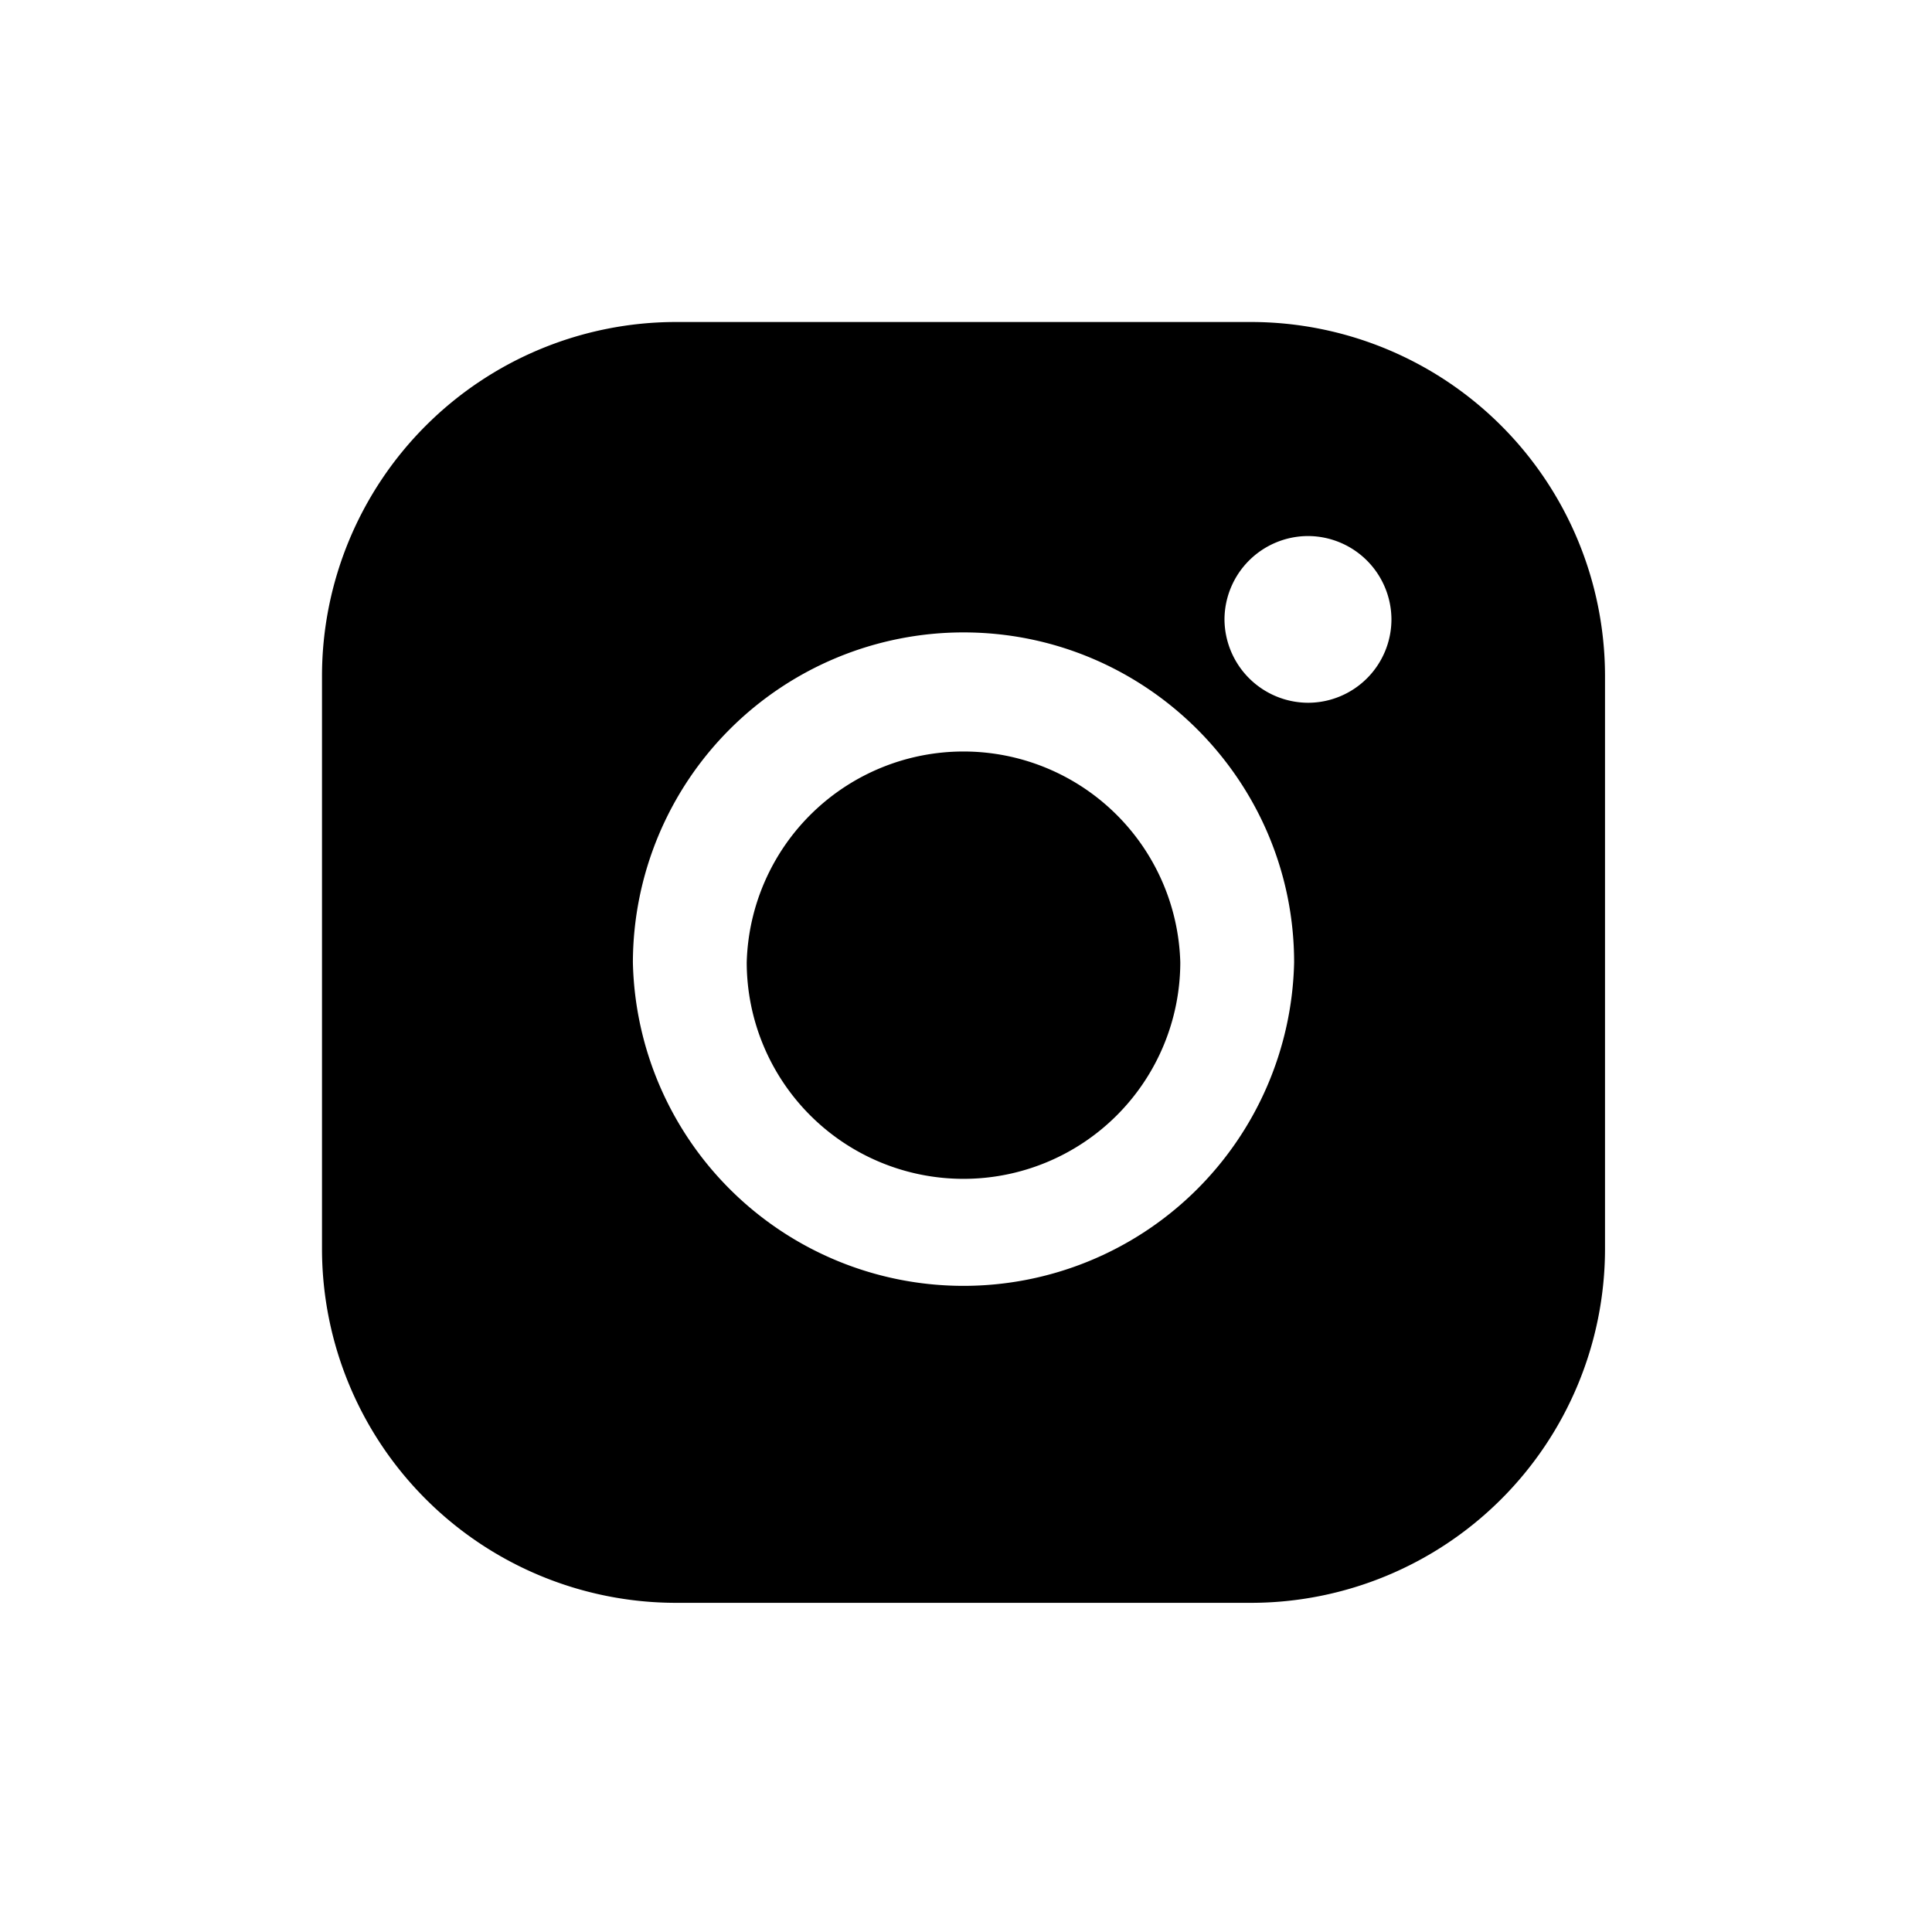 <svg width="24" height="24" viewBox="0 0 24 24" xmlns="http://www.w3.org/2000/svg">
    <path d="M15.54 4a4.4 4.4 0 0 1 4.398 4.39v7.131a4.4 4.4 0 0 1-4.398 4.39H8.398A4.4 4.4 0 0 1 4 15.521v-7.13A4.4 4.4 0 0 1 8.398 4h7.142zm-3.571 3.856a4.108 4.108 0 0 0-4.107 4.1 4.108 4.108 0 0 0 8.214 0c0-2.26-1.843-4.1-4.107-4.1zm0 6.788a2.693 2.693 0 0 1-2.693-2.688 2.694 2.694 0 0 1 5.386 0 2.693 2.693 0 0 1-2.693 2.688zm4.279-7.985a1.04 1.04 0 0 0-1.037 1.035 1.042 1.042 0 0 0 1.037 1.036 1.037 1.037 0 0 0 1.037-1.036 1.039 1.039 0 0 0-1.037-1.035z"></path>
</svg>